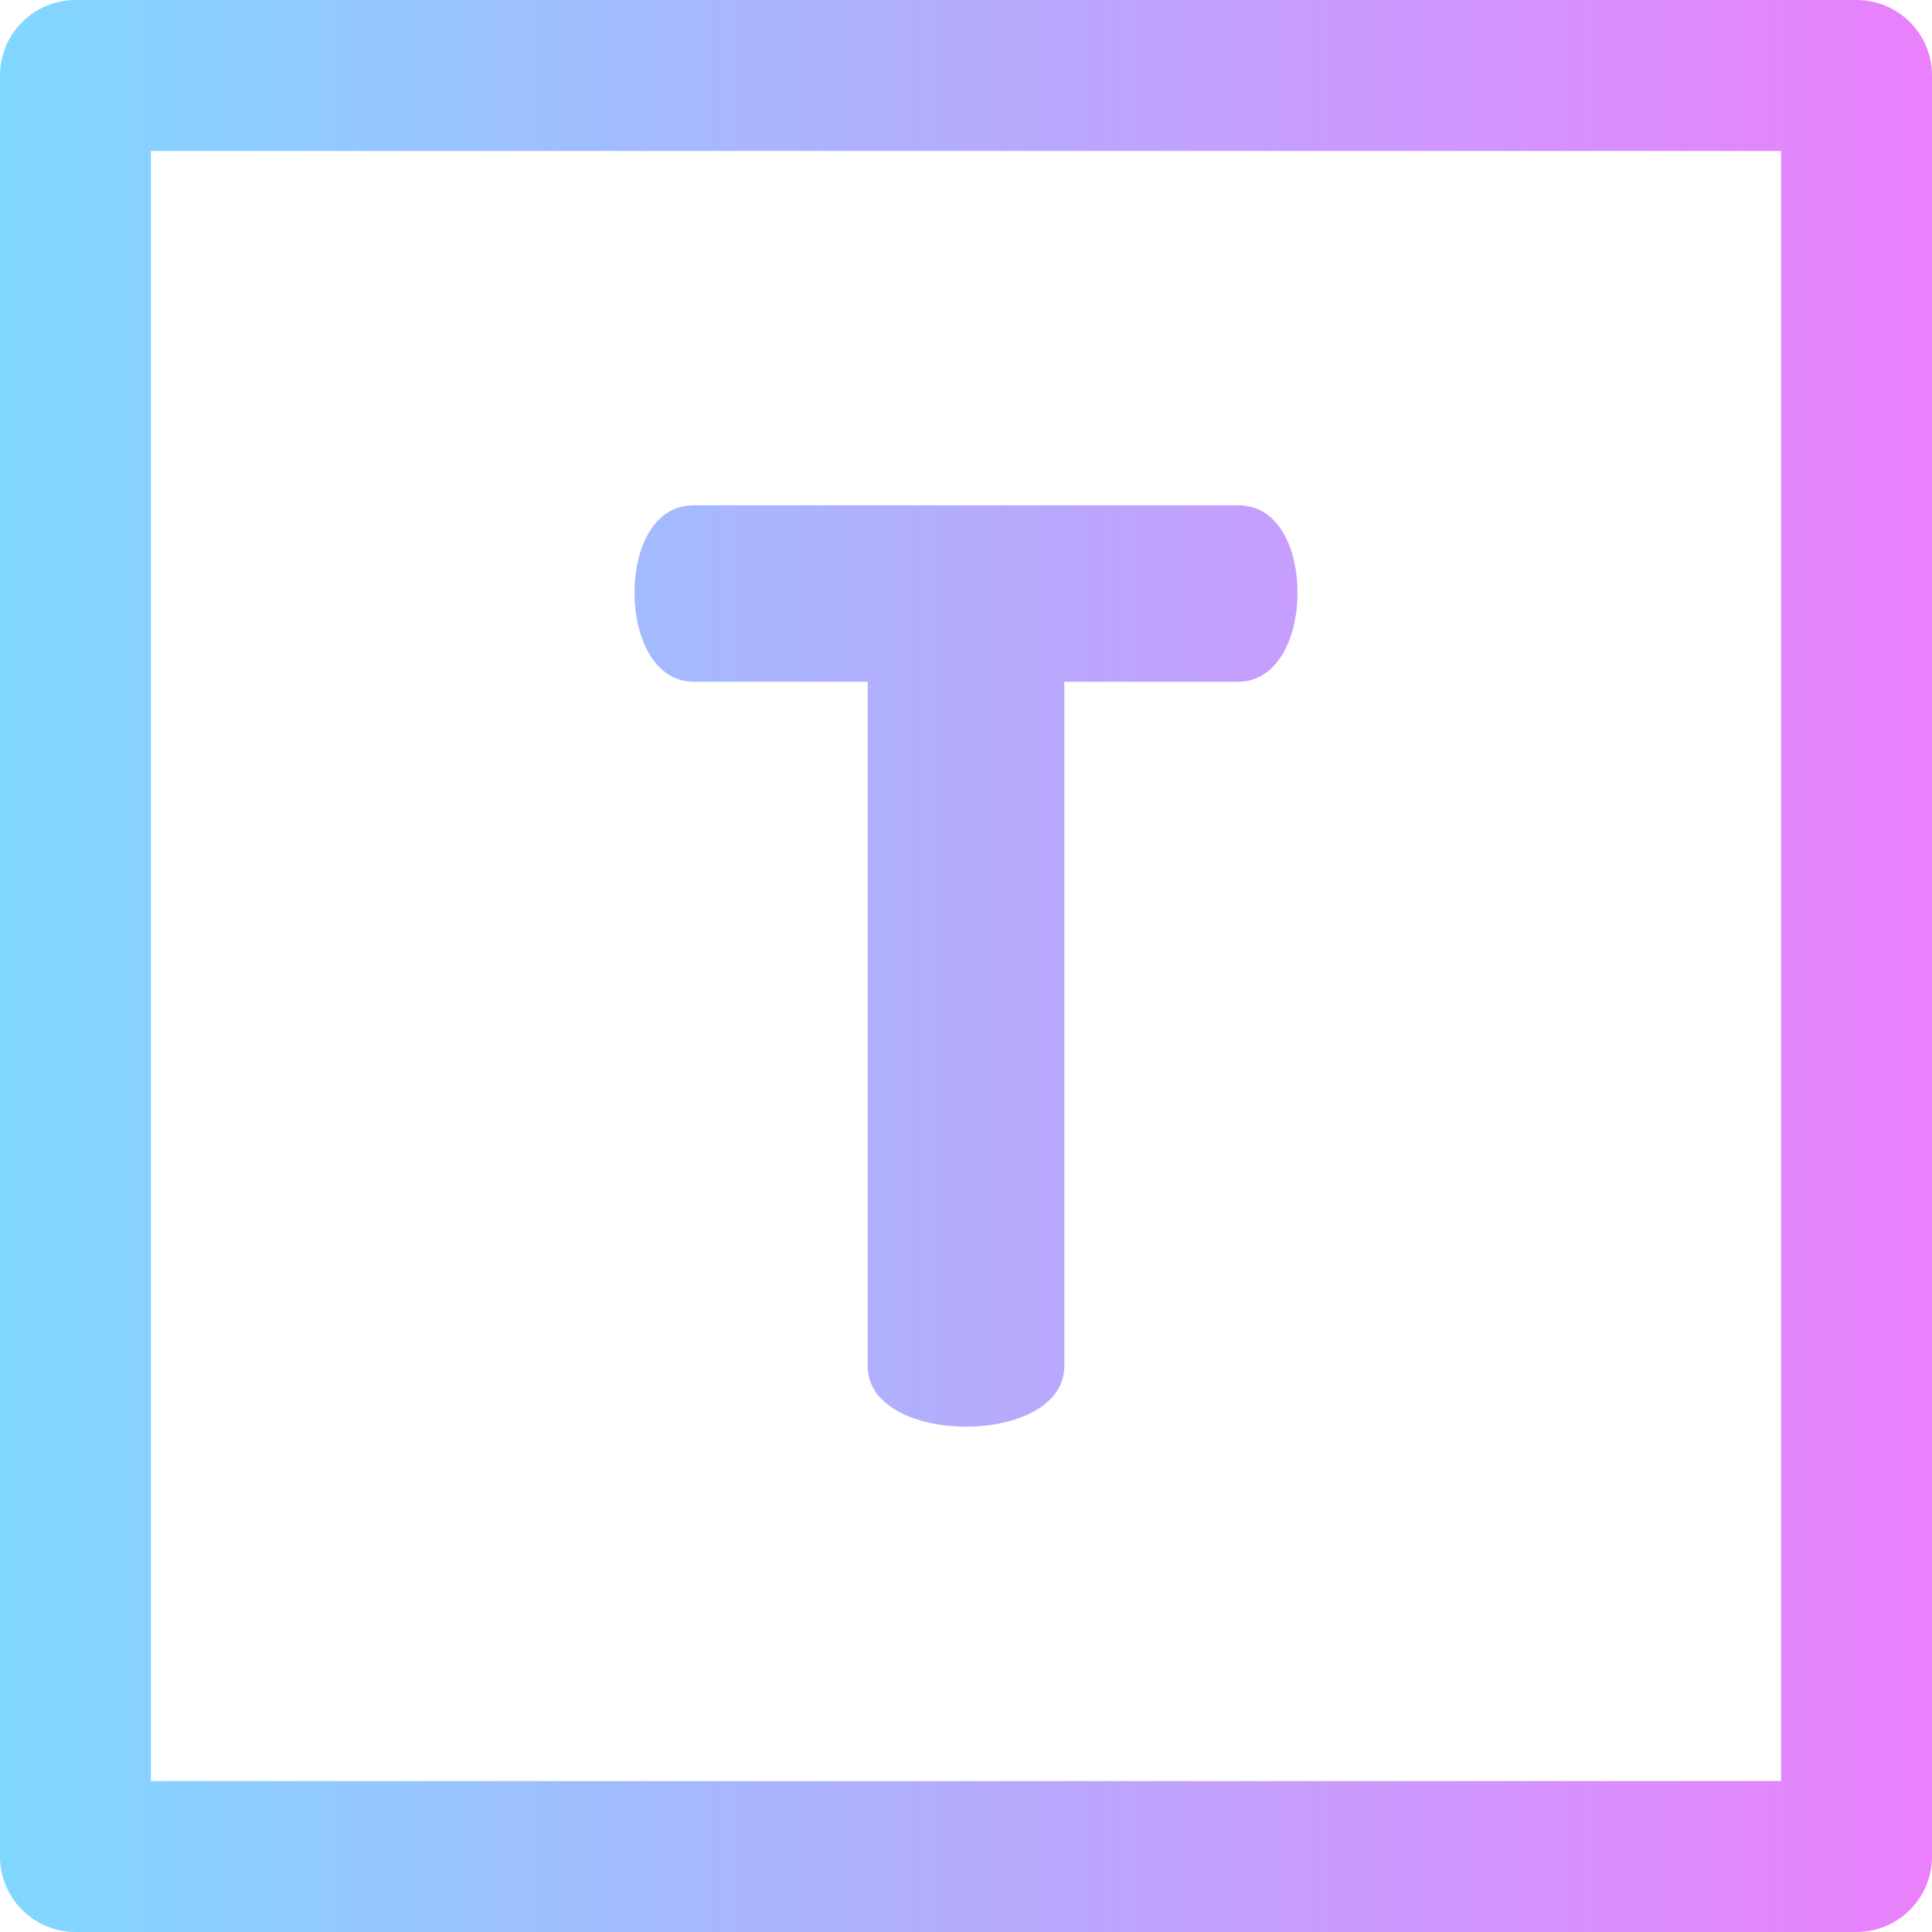 <?xml version="1.0" encoding="iso-8859-1"?>
<!-- Generator: Adobe Illustrator 19.0.0, SVG Export Plug-In . SVG Version: 6.00 Build 0)  -->
<svg version="1.1" id="Capa_1" xmlns="http://www.w3.org/2000/svg" xmlns:xlink="http://www.w3.org/1999/xlink" x="0px" y="0px"
	 viewBox="0 0 512 512" style="enable-background:new 0 0 512 512;" xml:space="preserve">
<linearGradient id="SVGID_1_" gradientUnits="userSpaceOnUse" x1="0" y1="258" x2="512" y2="258" gradientTransform="matrix(1 0 0 -1 0 514)">
	<stop  offset="0" style="stop-color:#80D8FF"/>
	<stop  offset="1" style="stop-color:#EA80FC"/>
</linearGradient>
<path style="fill:url(#SVGID_1_);" d="M492,512H20c-11.046,0-20-8.954-20-20V20C0,8.954,8.954,0,20,0h472c11.046,0,20,8.954,20,20
	v472C512,503.046,503.046,512,492,512z M40,472h432V40H40V472z M328.151,133.912c11.023,0,15.699,12.024,15.699,23.048
	c0,12.693-5.679,23.716-15.699,23.716h-46.096v181.379c0,10.688-13.027,16.033-26.055,16.033c-13.027,0-26.054-5.345-26.054-16.033
	V180.676H183.85c-10.021,0-15.699-11.022-15.699-23.716c0-11.023,4.676-23.048,15.699-23.048L328.151,133.912L328.151,133.912z"/>
<g>
</g>
<g>
</g>
<g>
</g>
<g>
</g>
<g>
</g>
<g>
</g>
<g>
</g>
<g>
</g>
<g>
</g>
<g>
</g>
<g>
</g>
<g>
</g>
<g>
</g>
<g>
</g>
<g>
</g>
</svg>

